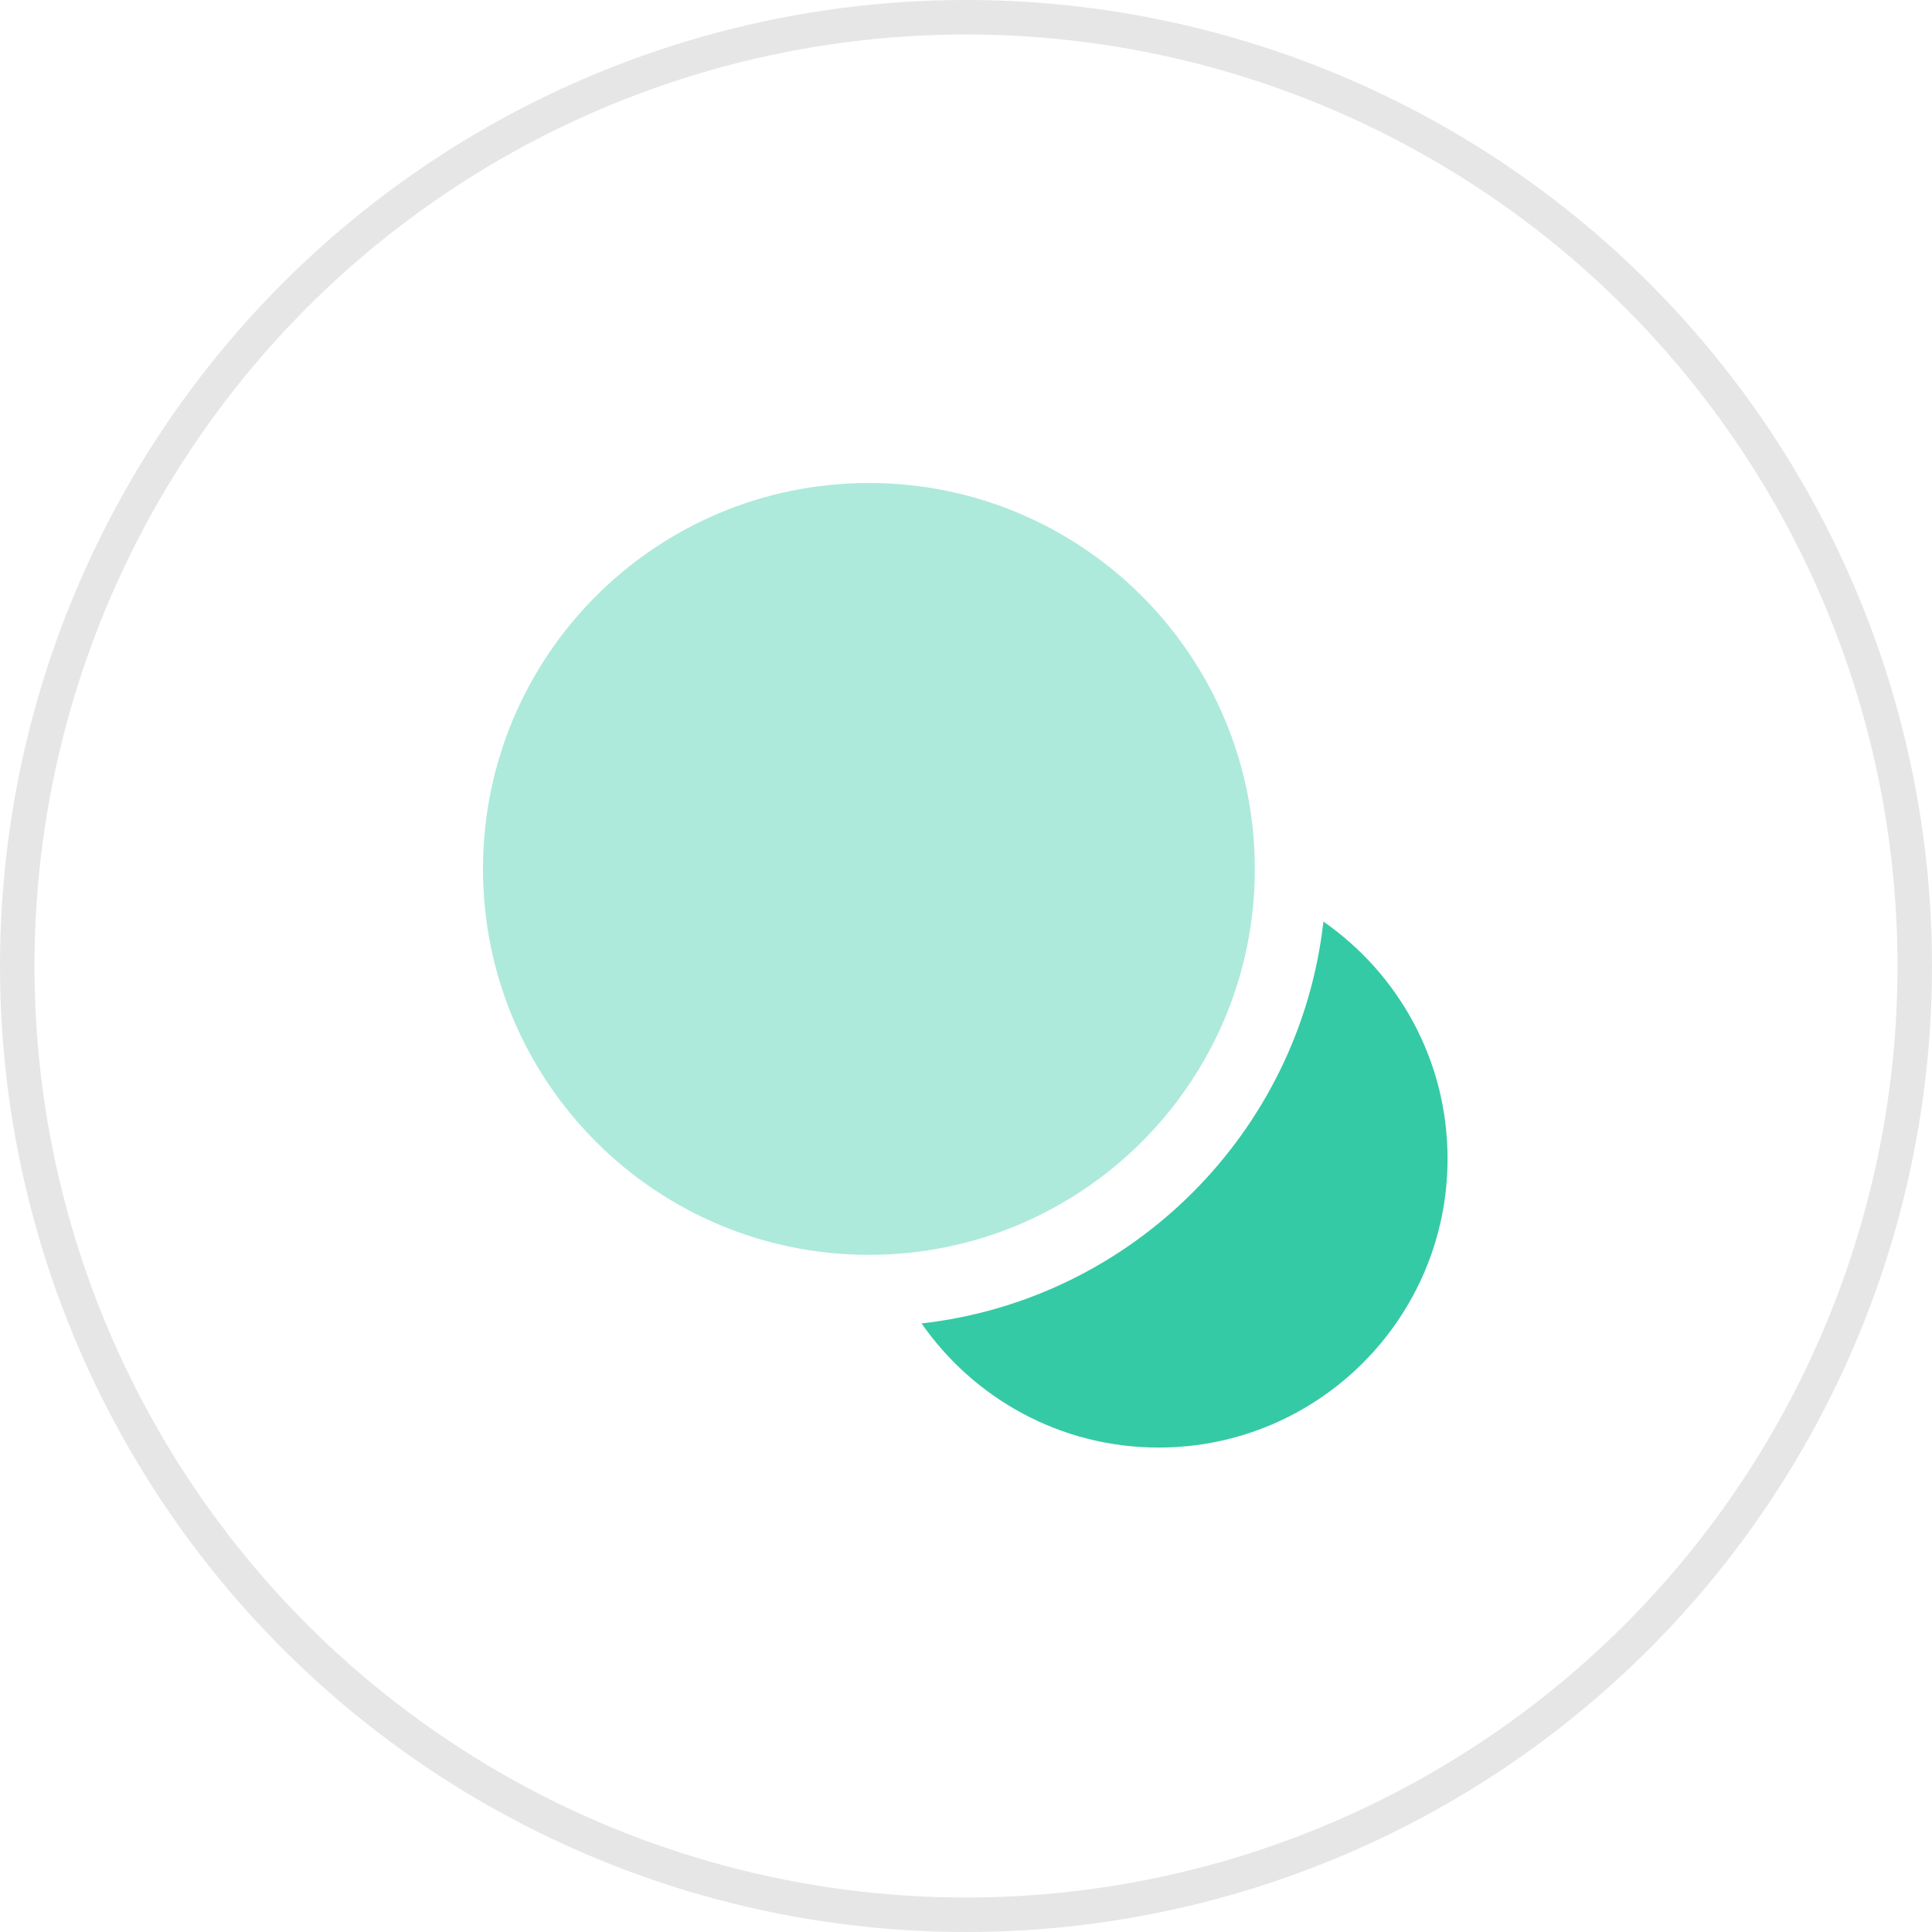 <svg width="40" height="40" viewBox="0 0 40 40" fill="none" xmlns="http://www.w3.org/2000/svg">
<circle cx="20" cy="20" r="19.643" stroke="#E6E6E6" stroke-width="0.714"/>
<path opacity="0.4" d="M17.99 25.98C22.403 25.98 25.98 22.403 25.98 17.99C25.98 13.577 22.403 10 17.99 10C13.577 10 10 13.577 10 17.99C10 22.403 13.577 25.98 17.99 25.98Z" fill="#34CAA5"/>
<path d="M29.97 23.99C29.97 27.29 27.29 29.97 23.99 29.97C21.95 29.97 20.16 28.95 19.08 27.4C23.44 26.91 26.91 23.44 27.4 19.08C28.95 20.16 29.97 21.95 29.97 23.99Z" fill="#34CAA5"/>
</svg>
